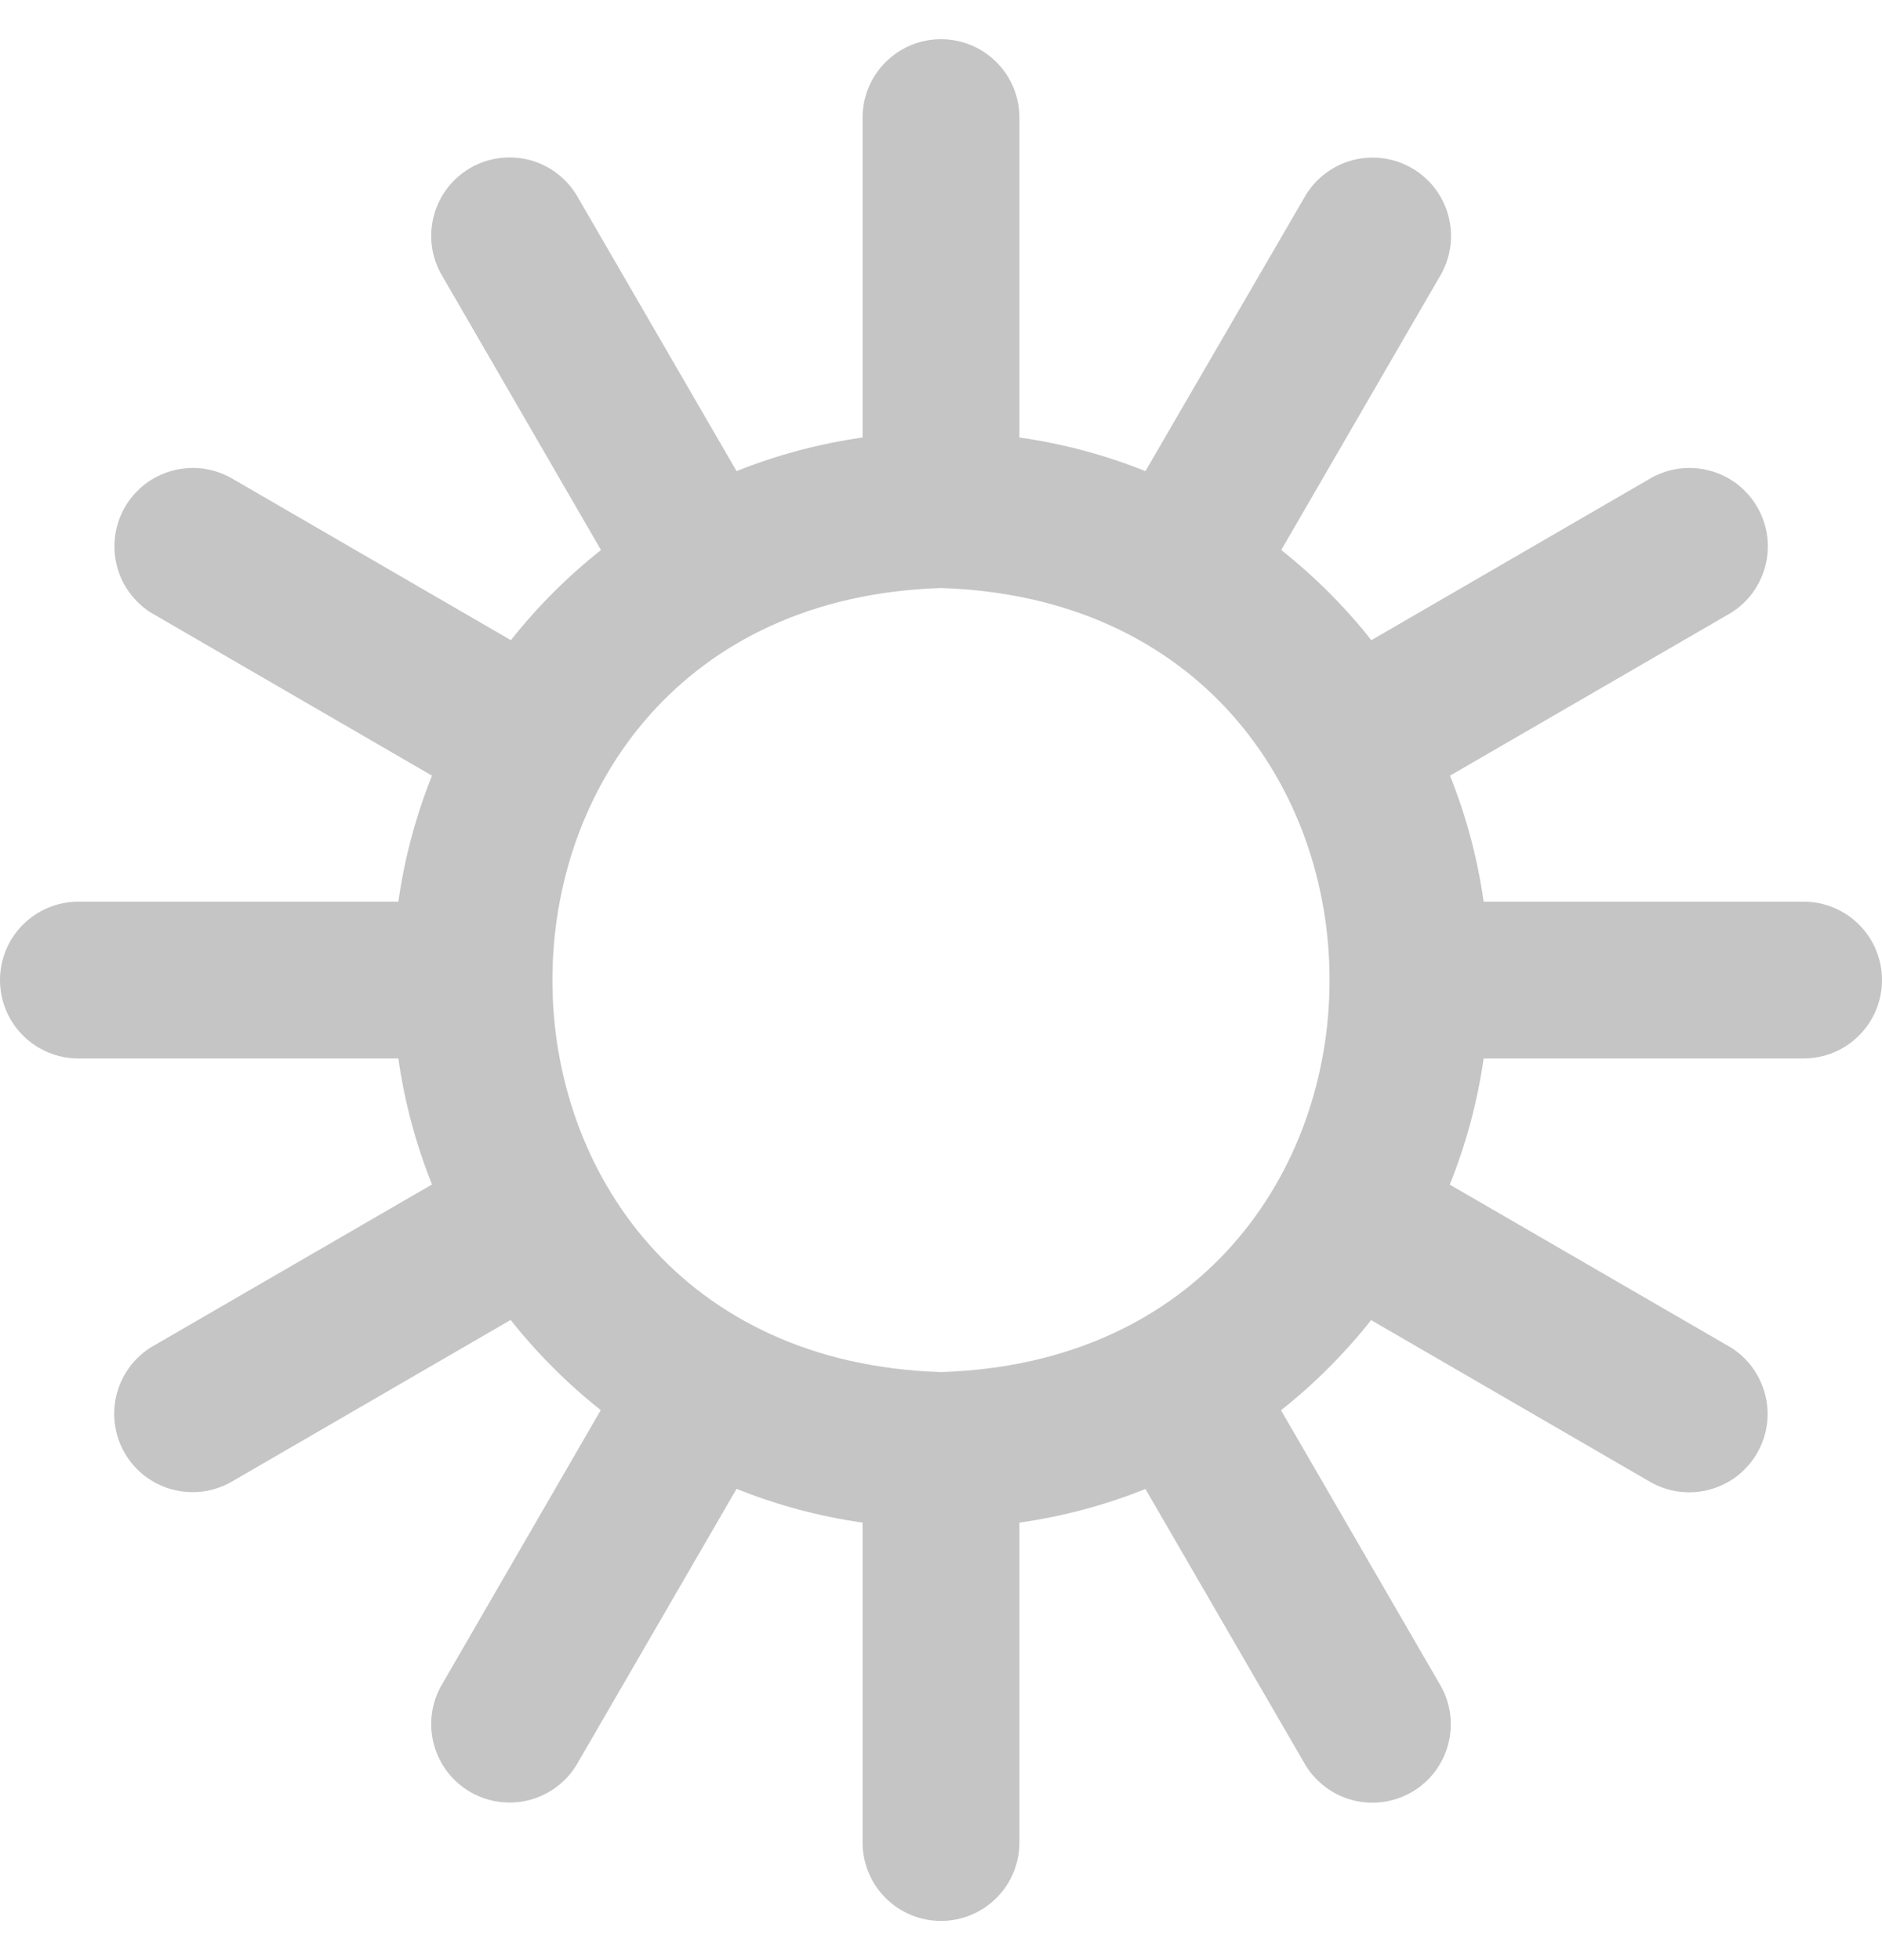 <svg width="24" height="25" viewBox="0 0 24 25" fill="none" xmlns="http://www.w3.org/2000/svg">
<path d="M23 11.5H18.92C18.842 10.949 18.698 10.409 18.491 9.893L22.018 7.849C22.136 7.786 22.24 7.699 22.324 7.595C22.407 7.49 22.47 7.37 22.506 7.242C22.543 7.113 22.553 6.978 22.537 6.845C22.52 6.712 22.477 6.584 22.41 6.468C22.343 6.352 22.253 6.251 22.147 6.17C22.04 6.09 21.918 6.031 21.788 5.999C21.658 5.966 21.523 5.96 21.391 5.98C21.259 6.001 21.132 6.048 21.018 6.118L17.488 8.165C17.151 7.739 16.765 7.353 16.339 7.015L18.385 3.484C18.508 3.255 18.537 2.987 18.466 2.737C18.395 2.487 18.23 2.274 18.005 2.144C17.779 2.014 17.513 1.977 17.26 2.04C17.008 2.104 16.791 2.263 16.654 2.484L14.607 6.009C14.091 5.802 13.551 5.658 13 5.58V1.5C13 1.235 12.895 0.98 12.707 0.793C12.52 0.605 12.265 0.5 12 0.5C11.735 0.5 11.48 0.605 11.293 0.793C11.105 0.98 11 1.235 11 1.5V5.58C10.449 5.658 9.909 5.802 9.393 6.009L7.349 2.482C7.212 2.261 6.995 2.102 6.743 2.038C6.49 1.975 6.223 2.012 5.998 2.142C5.773 2.272 5.608 2.485 5.537 2.735C5.466 2.985 5.495 3.253 5.618 3.482L7.664 7.015C7.238 7.353 6.852 7.739 6.515 8.165L2.985 6.118C2.871 6.048 2.744 6.001 2.612 5.98C2.48 5.96 2.345 5.966 2.215 5.999C2.085 6.031 1.963 6.09 1.856 6.17C1.75 6.251 1.66 6.352 1.593 6.468C1.526 6.584 1.483 6.712 1.467 6.845C1.45 6.978 1.46 7.113 1.497 7.242C1.533 7.37 1.595 7.49 1.679 7.595C1.763 7.699 1.867 7.786 1.985 7.849L5.509 9.893C5.302 10.409 5.158 10.949 5.08 11.5H1C0.735 11.5 0.48 11.605 0.293 11.793C0.105 11.98 0 12.235 0 12.5C0 12.765 0.105 13.02 0.293 13.207C0.48 13.395 0.735 13.5 1 13.5H5.08C5.158 14.051 5.302 14.591 5.509 15.107L1.982 17.151C1.864 17.214 1.76 17.301 1.676 17.405C1.593 17.51 1.53 17.63 1.494 17.759C1.457 17.887 1.447 18.022 1.464 18.155C1.48 18.288 1.523 18.416 1.59 18.532C1.657 18.648 1.746 18.749 1.853 18.83C1.96 18.91 2.082 18.969 2.212 19.001C2.342 19.034 2.477 19.04 2.609 19.02C2.741 18.999 2.868 18.952 2.982 18.882L6.512 16.835C6.849 17.261 7.235 17.647 7.661 17.985L5.618 21.516C5.495 21.745 5.466 22.013 5.537 22.263C5.608 22.513 5.773 22.726 5.998 22.856C6.223 22.986 6.49 23.023 6.743 22.96C6.995 22.896 7.212 22.737 7.349 22.516L9.393 18.989C9.909 19.197 10.449 19.341 11 19.42V23.5C11 23.765 11.105 24.02 11.293 24.207C11.48 24.395 11.735 24.5 12 24.5C12.265 24.5 12.52 24.395 12.707 24.207C12.895 24.02 13 23.765 13 23.5V19.42C13.551 19.342 14.09 19.198 14.607 18.991L16.651 22.518C16.788 22.739 17.005 22.898 17.257 22.962C17.51 23.025 17.776 22.988 18.002 22.858C18.227 22.728 18.392 22.515 18.463 22.265C18.534 22.015 18.505 21.747 18.382 21.518L16.336 17.987C16.762 17.649 17.148 17.263 17.485 16.837L21.015 18.884C21.129 18.954 21.256 19.001 21.388 19.022C21.52 19.042 21.655 19.036 21.785 19.003C21.915 18.971 22.037 18.912 22.144 18.832C22.25 18.751 22.34 18.65 22.407 18.534C22.474 18.418 22.517 18.29 22.534 18.157C22.55 18.024 22.54 17.889 22.503 17.761C22.466 17.632 22.404 17.512 22.321 17.407C22.237 17.303 22.133 17.216 22.015 17.153L18.488 15.109C18.696 14.592 18.841 14.052 18.92 13.5H23C23.265 13.5 23.52 13.395 23.707 13.207C23.895 13.02 24 12.765 24 12.5C24 12.235 23.895 11.98 23.707 11.793C23.52 11.605 23.265 11.5 23 11.5ZM12 17.5C5.392 17.29 5.394 7.709 12 7.5C18.608 7.71 18.606 17.291 12 17.5Z" fill="#C5C5C5"/>
</svg>
